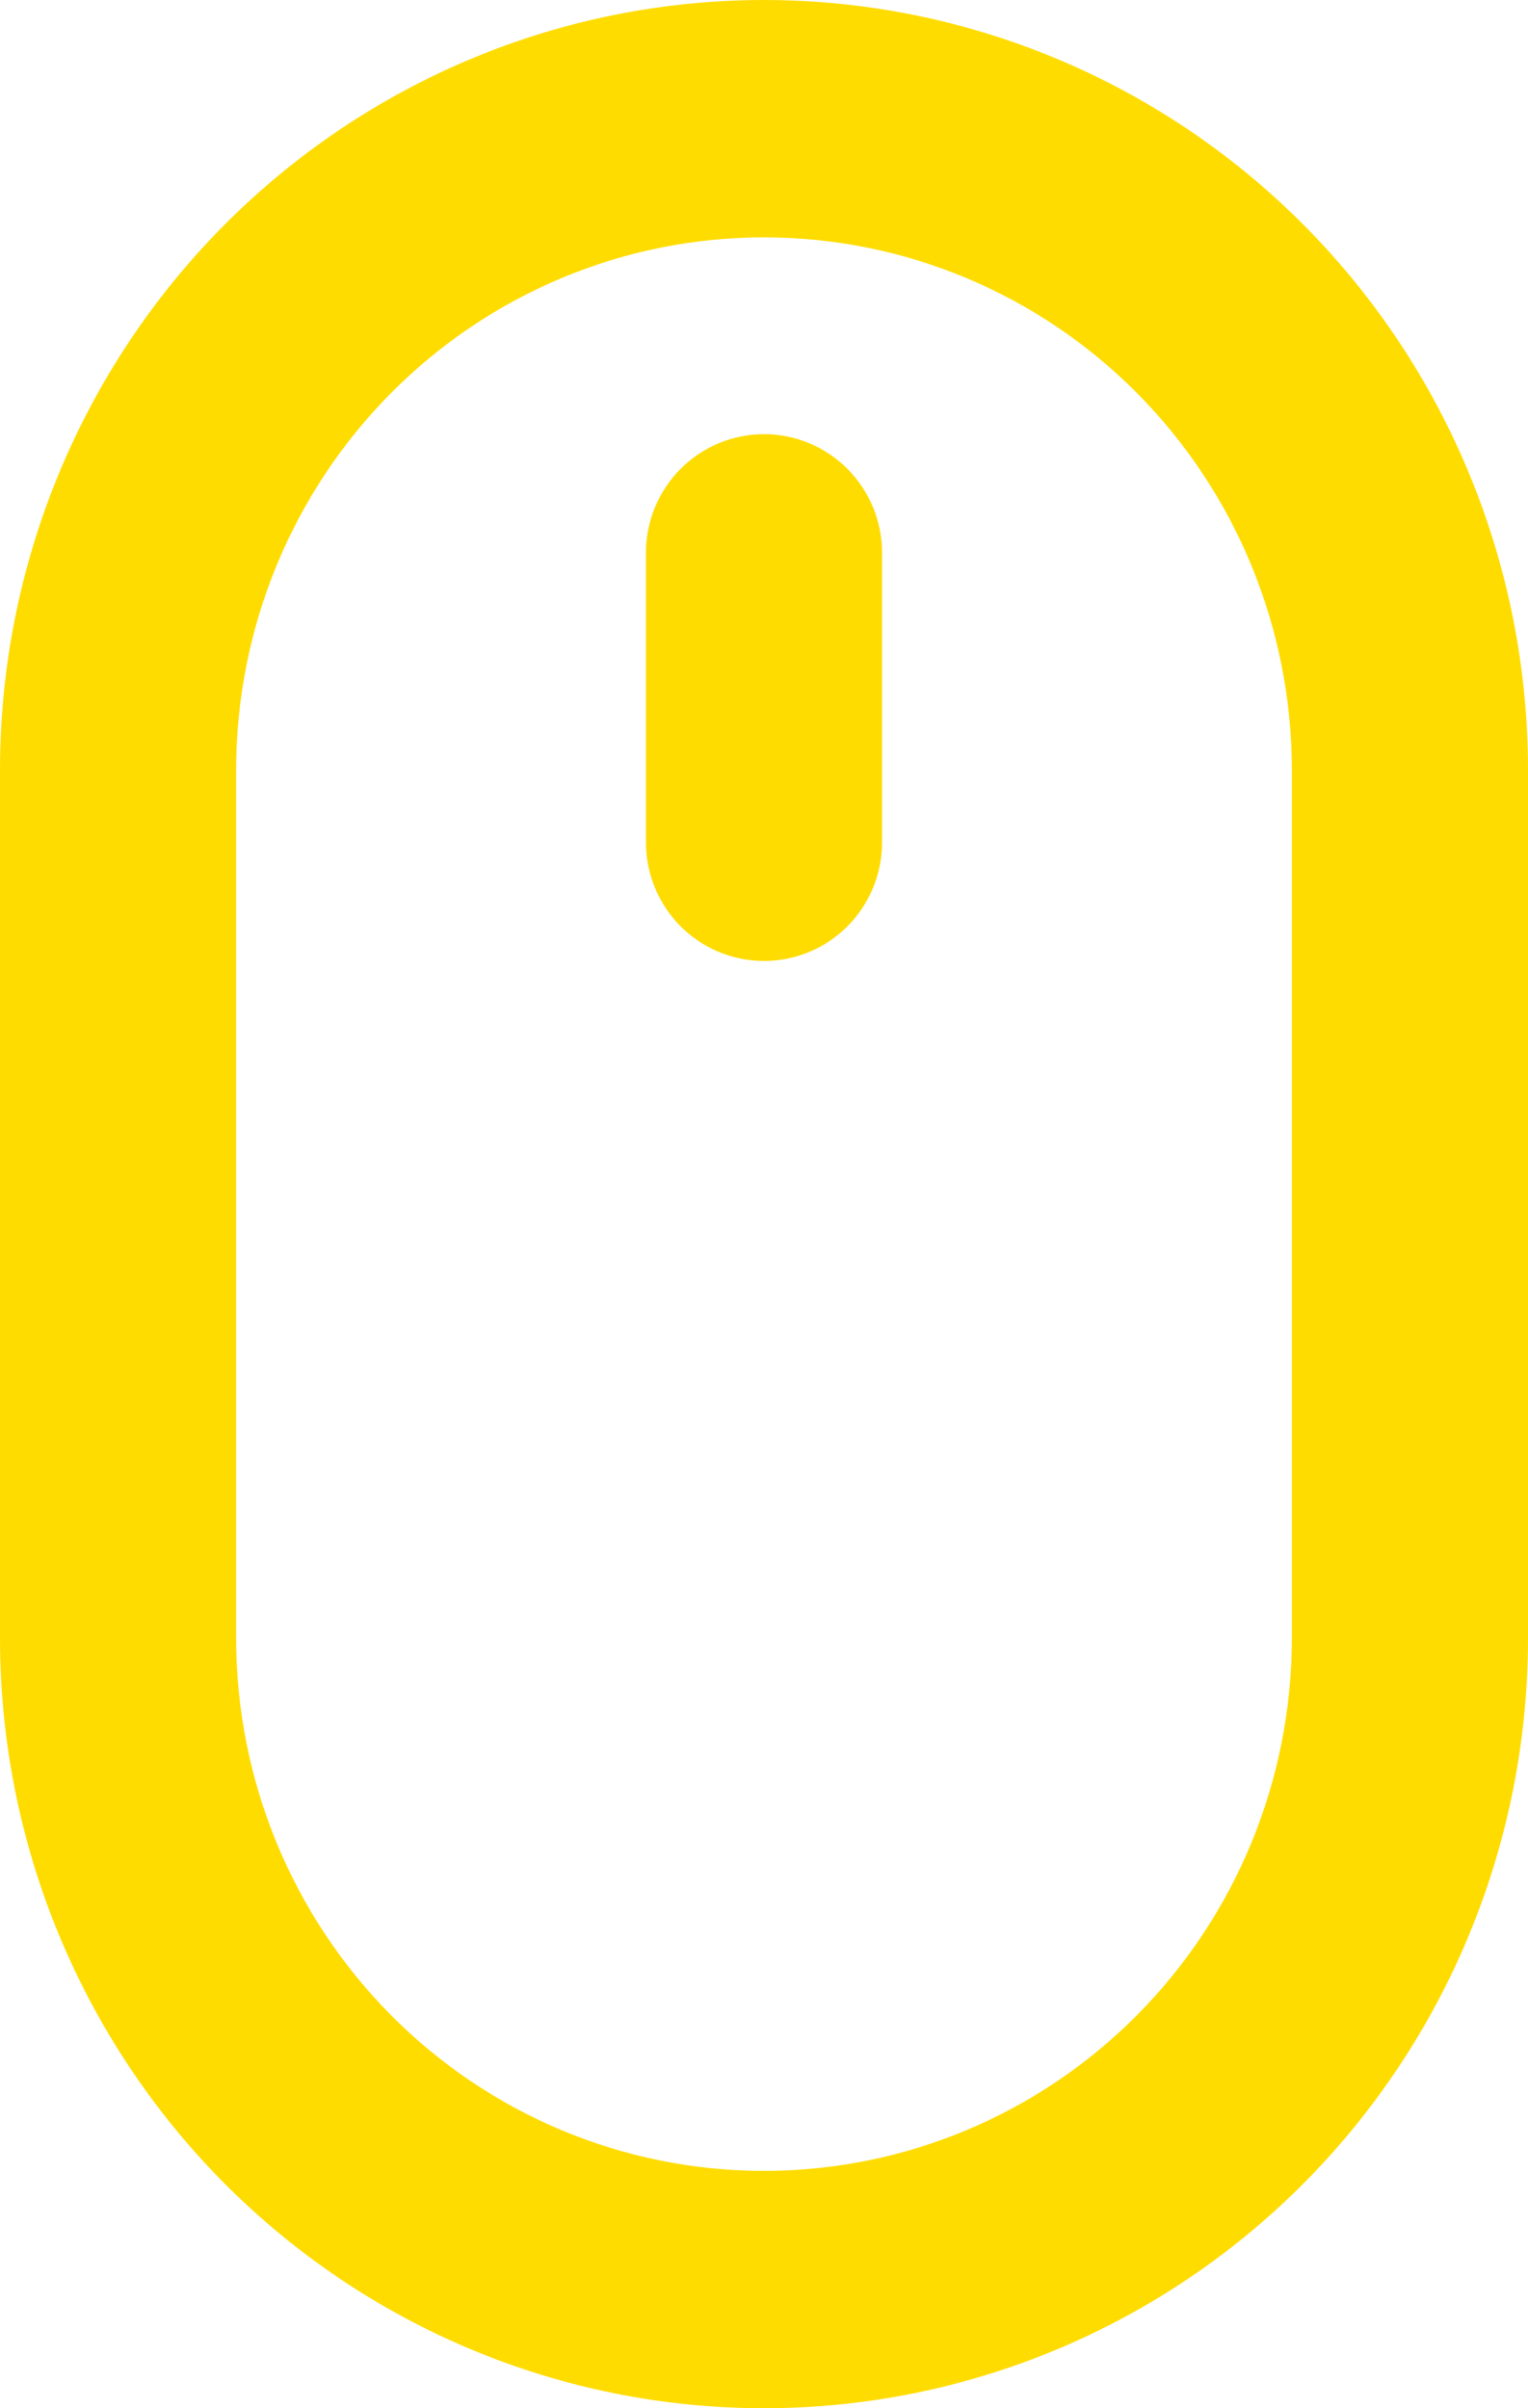 <svg width="33" height="52" viewBox="0 0 33 52" fill="none" xmlns="http://www.w3.org/2000/svg">
<path d="M17.951 10.48C17.567 10.093 17.045 9.875 16.5 9.875C15.955 9.875 15.433 10.093 15.049 10.48C14.665 10.868 14.45 11.392 14.45 11.938V18.188C14.45 18.733 14.665 19.257 15.049 19.645C15.433 20.032 15.955 20.25 16.5 20.25C17.045 20.25 17.567 20.032 17.951 19.645C18.335 19.257 18.55 18.733 18.55 18.188V11.938C18.55 11.392 18.335 10.868 17.951 10.48ZM28.4 35.375C28.4 38.559 27.145 41.612 24.913 43.862C22.681 46.112 19.655 47.375 16.5 47.375C13.345 47.375 10.319 46.112 8.087 43.862C5.855 41.612 4.6 38.559 4.6 35.375V16.625C4.6 13.441 5.855 10.388 8.087 8.138C10.319 5.888 13.345 4.625 16.5 4.625C19.655 4.625 22.681 5.888 24.913 8.138C27.145 10.388 28.4 13.441 28.4 16.625V35.375ZM16.5 0.5C12.255 0.5 8.185 2.2 5.185 5.224C2.185 8.249 0.5 12.35 0.5 16.625V35.375C0.5 39.65 2.185 43.751 5.185 46.776C8.185 49.8 12.255 51.5 16.5 51.5C20.745 51.5 24.815 49.8 27.815 46.776C30.815 43.751 32.5 39.65 32.5 35.375V16.625C32.5 12.35 30.815 8.249 27.815 5.224C24.815 2.2 20.745 0.5 16.5 0.5Z" fill="#FFDC00" stroke="#FFDC00"/>
</svg>
